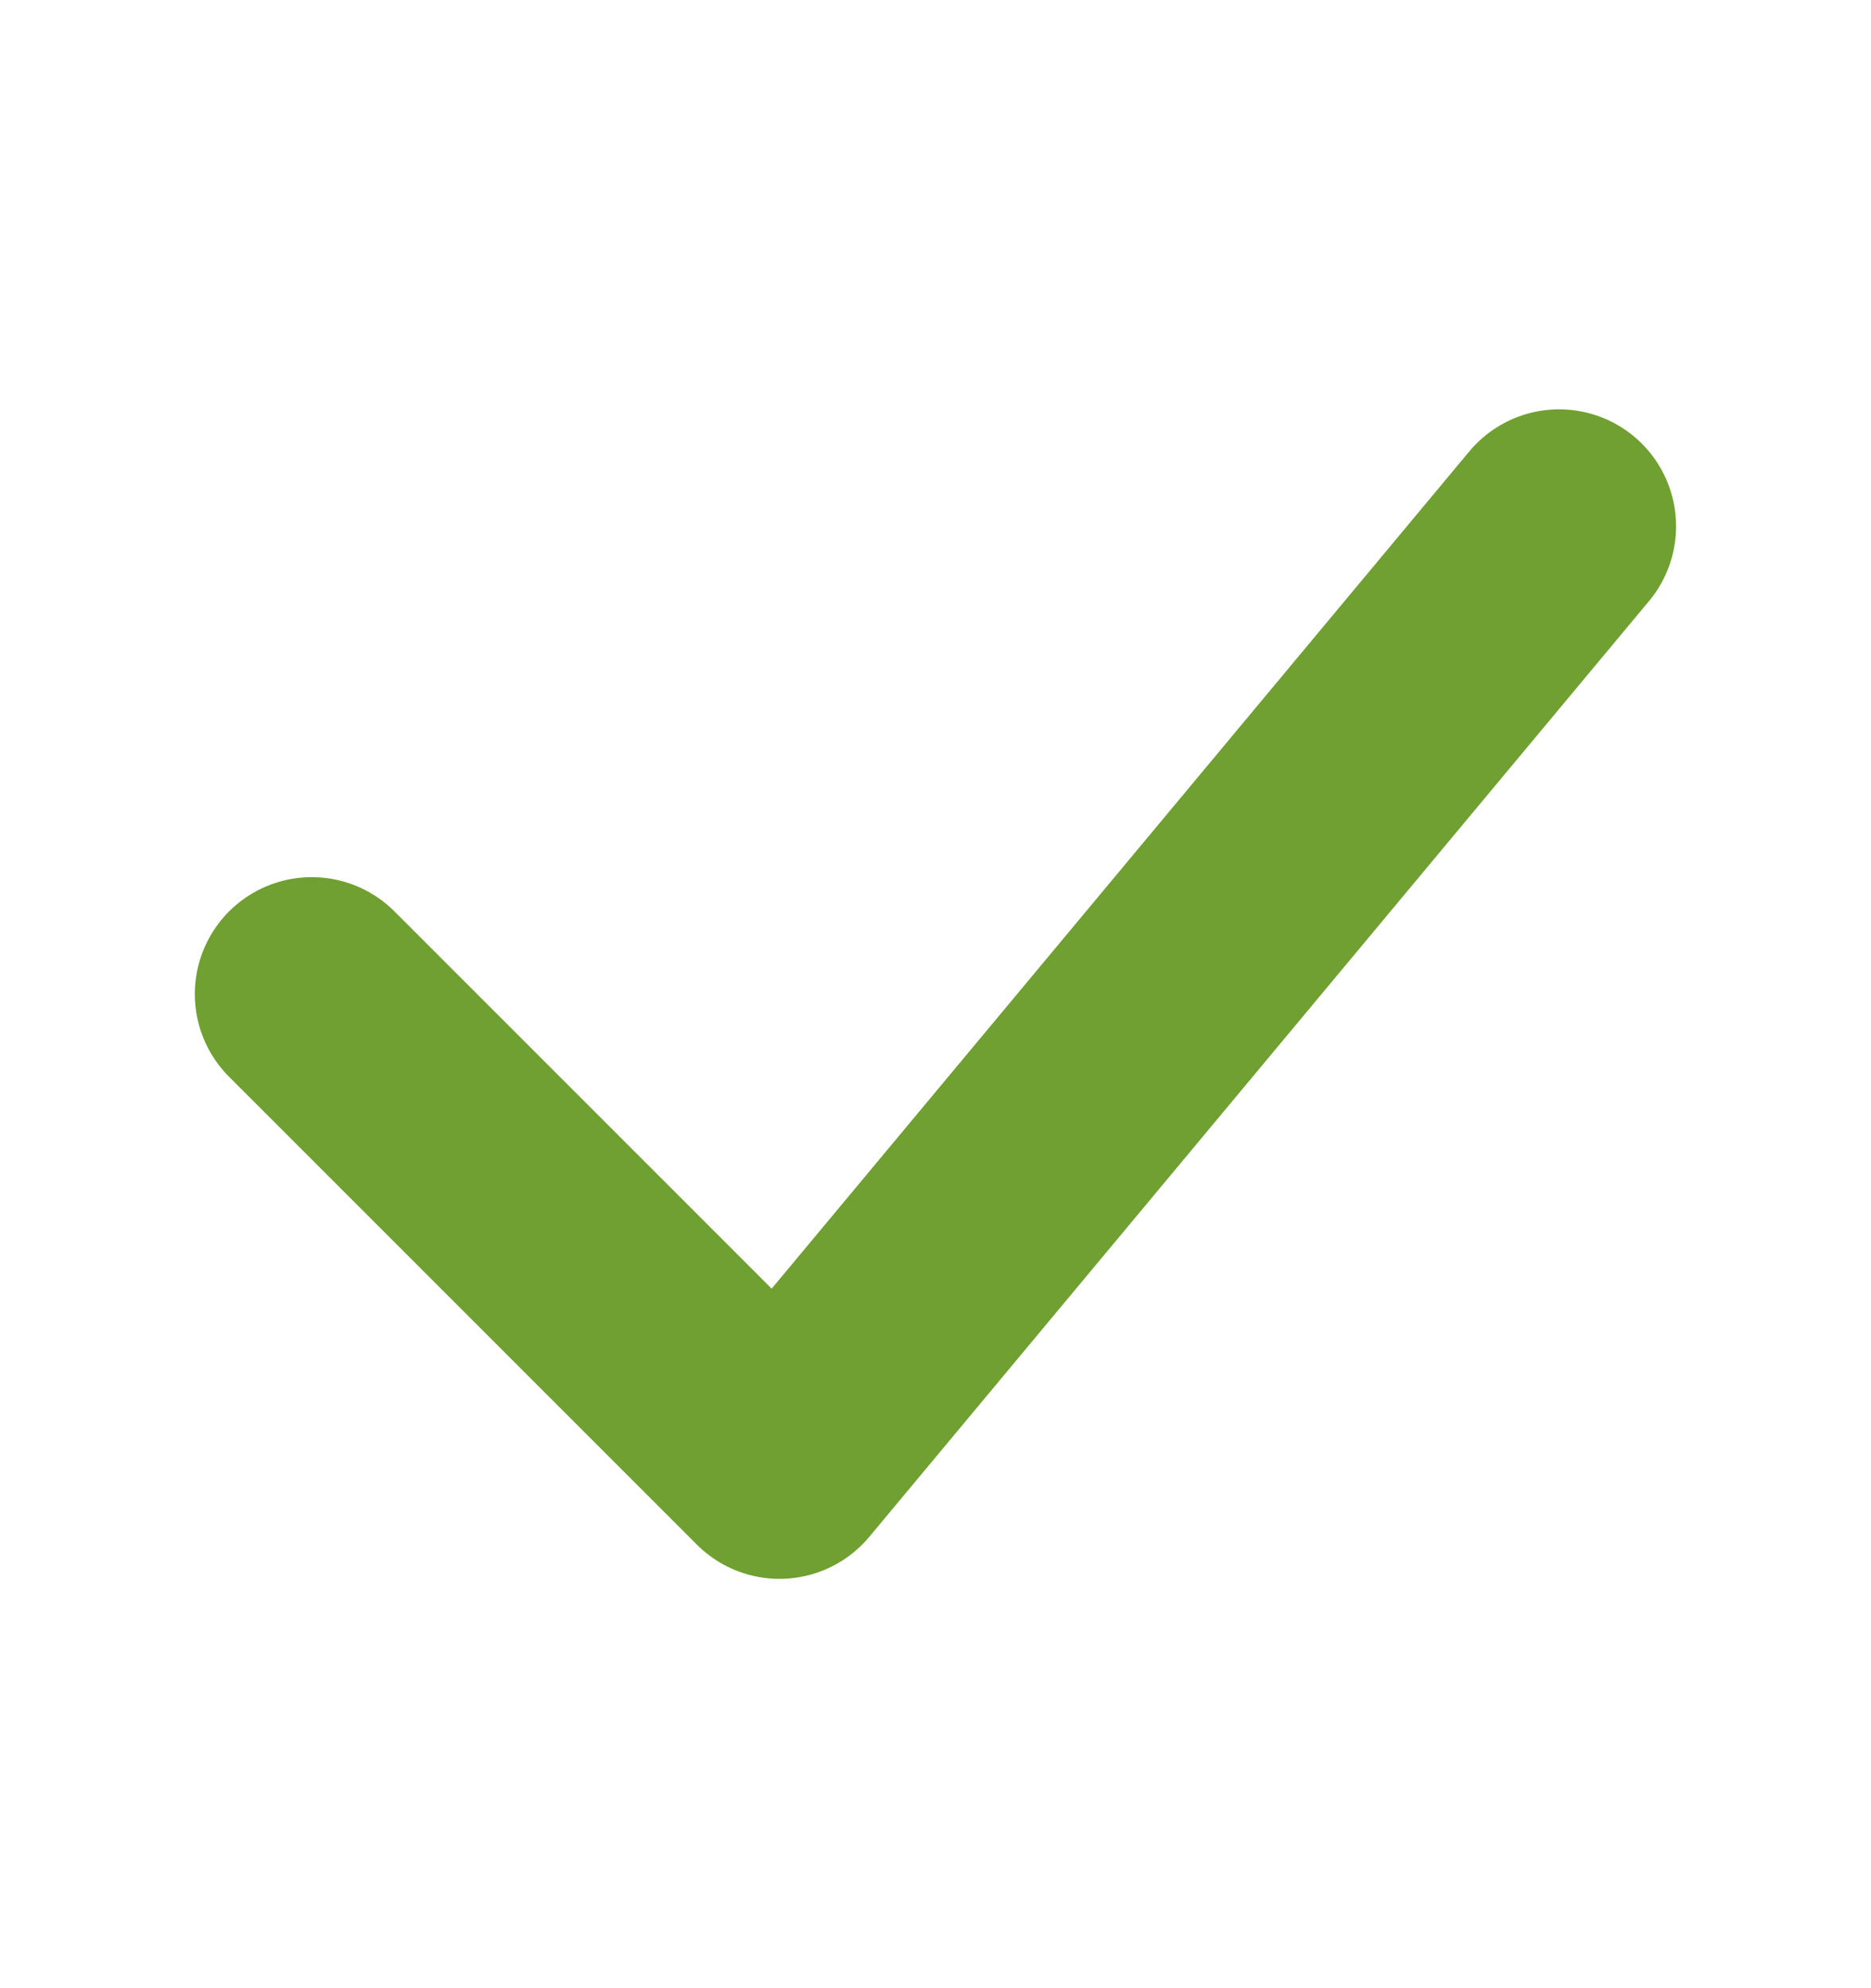 <svg width="16" height="17" viewBox="0 0 16 17" fill="none" xmlns="http://www.w3.org/2000/svg">
<path d="M2.666 8.5L6.666 12.5L13.333 4.5" stroke="#70A031" stroke-width="2" stroke-linecap="round" stroke-linejoin="round"/>
</svg>
